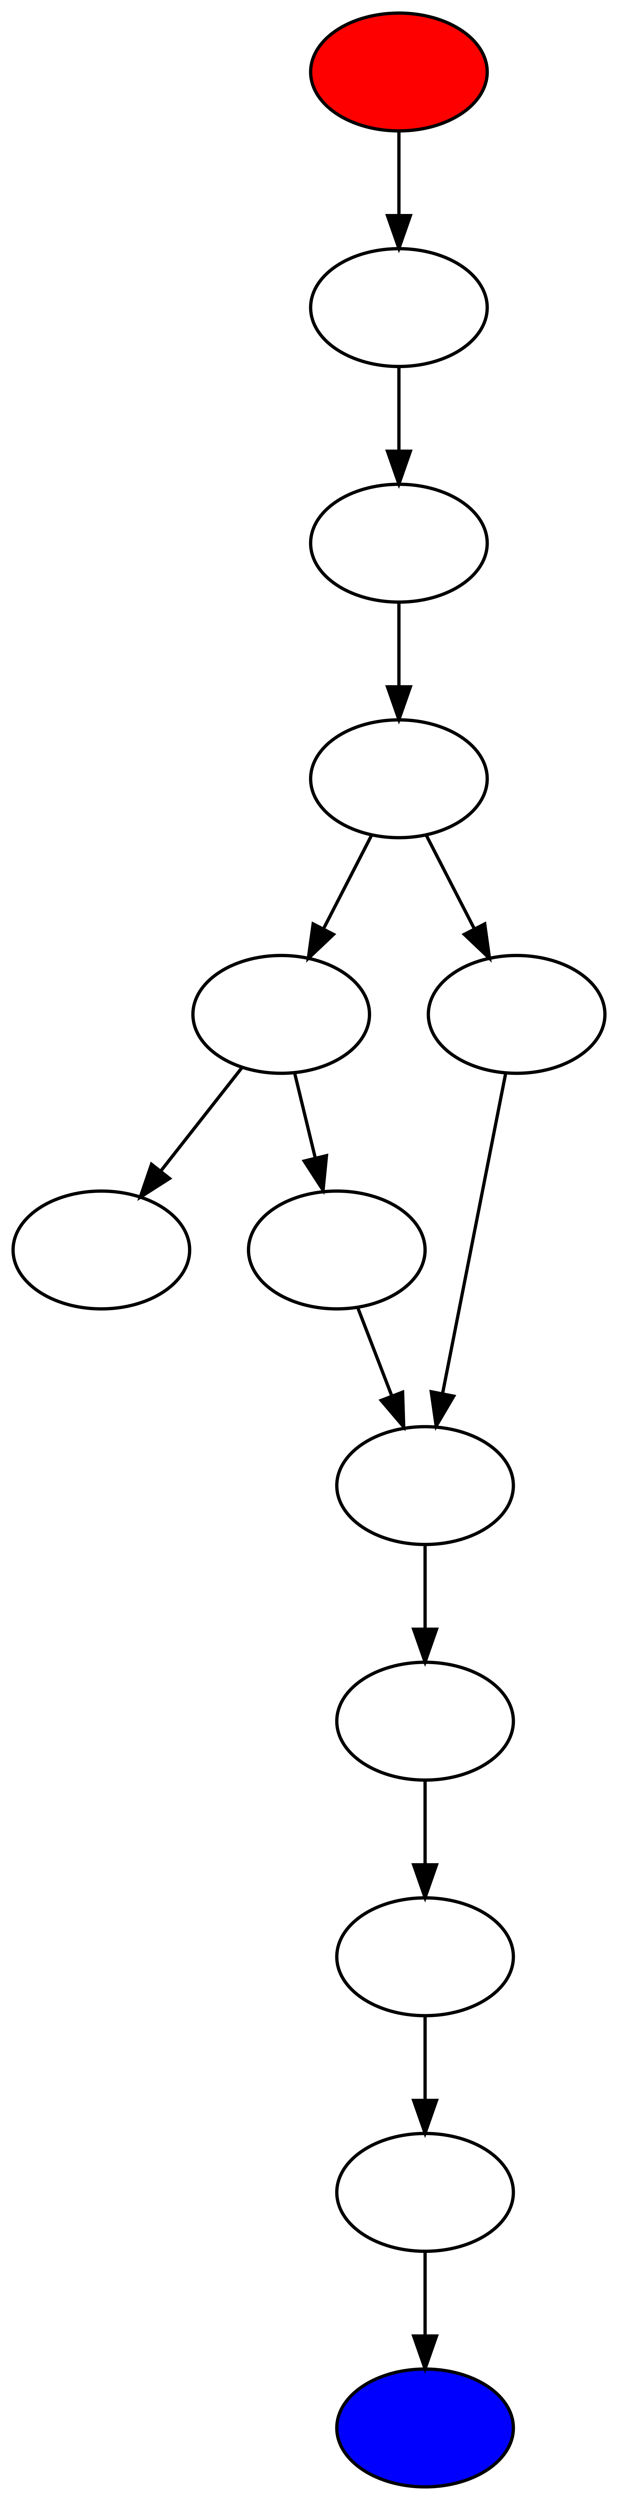 <?xml version="1.0" encoding="UTF-8" standalone="no"?>
<!DOCTYPE svg PUBLIC "-//W3C//DTD SVG 1.1//EN"
 "http://www.w3.org/Graphics/SVG/1.1/DTD/svg11.dtd">
<!-- Generated by graphviz version 2.38.0 (20140413.2041)
 -->
<!-- Title: Grafo Pages: 1 -->
<svg width="189pt" height="764pt"
 viewBox="0.00 0.00 189.00 764.00" xmlns="http://www.w3.org/2000/svg" xmlns:xlink="http://www.w3.org/1999/xlink">
<g id="graph0" class="graph" transform="scale(1 1) rotate(0) translate(4 760)">
<title>Grafo</title>
<polygon fill="white" stroke="none" points="-4,4 -4,-760 185,-760 185,4 -4,4"/>
<!-- 0 -->
<g id="node1" class="node"><title>0</title>
<ellipse fill="red" stroke="black" cx="118" cy="-738" rx="27" ry="18"/>
</g>
<!-- 1 -->
<g id="node2" class="node"><title>1</title>
<ellipse fill="none" stroke="black" cx="118" cy="-666" rx="27" ry="18"/>
</g>
<!-- 0&#45;&gt;1 -->
<g id="edge1" class="edge"><title>0&#45;&gt;1</title>
<path fill="none" stroke="black" d="M118,-719.697C118,-711.983 118,-702.712 118,-694.112"/>
<polygon fill="black" stroke="black" points="121.5,-694.104 118,-684.104 114.5,-694.104 121.5,-694.104"/>
</g>
<!-- 2 -->
<g id="node3" class="node"><title>2</title>
<ellipse fill="none" stroke="black" cx="118" cy="-594" rx="27" ry="18"/>
</g>
<!-- 1&#45;&gt;2 -->
<g id="edge2" class="edge"><title>1&#45;&gt;2</title>
<path fill="none" stroke="black" d="M118,-647.697C118,-639.983 118,-630.712 118,-622.112"/>
<polygon fill="black" stroke="black" points="121.5,-622.104 118,-612.104 114.5,-622.104 121.5,-622.104"/>
</g>
<!-- 3 -->
<g id="node4" class="node"><title>3</title>
<ellipse fill="none" stroke="black" cx="118" cy="-522" rx="27" ry="18"/>
</g>
<!-- 2&#45;&gt;3 -->
<g id="edge3" class="edge"><title>2&#45;&gt;3</title>
<path fill="none" stroke="black" d="M118,-575.697C118,-567.983 118,-558.712 118,-550.112"/>
<polygon fill="black" stroke="black" points="121.5,-550.104 118,-540.104 114.5,-550.104 121.5,-550.104"/>
</g>
<!-- 4 -->
<g id="node5" class="node"><title>4</title>
<ellipse fill="none" stroke="black" cx="82" cy="-450" rx="27" ry="18"/>
</g>
<!-- 3&#45;&gt;4 -->
<g id="edge4" class="edge"><title>3&#45;&gt;4</title>
<path fill="none" stroke="black" d="M109.65,-504.765C105.288,-496.283 99.853,-485.714 94.959,-476.197"/>
<polygon fill="black" stroke="black" points="97.99,-474.439 90.304,-467.147 91.765,-477.641 97.99,-474.439"/>
</g>
<!-- 8 -->
<g id="node9" class="node"><title>8</title>
<ellipse fill="none" stroke="black" cx="154" cy="-450" rx="27" ry="18"/>
</g>
<!-- 3&#45;&gt;8 -->
<g id="edge5" class="edge"><title>3&#45;&gt;8</title>
<path fill="none" stroke="black" d="M126.35,-504.765C130.712,-496.283 136.147,-485.714 141.041,-476.197"/>
<polygon fill="black" stroke="black" points="144.235,-477.641 145.696,-467.147 138.01,-474.439 144.235,-477.641"/>
</g>
<!-- 5 -->
<g id="node6" class="node"><title>5</title>
<ellipse fill="none" stroke="black" cx="27" cy="-378" rx="27" ry="18"/>
</g>
<!-- 4&#45;&gt;5 -->
<g id="edge6" class="edge"><title>4&#45;&gt;5</title>
<path fill="none" stroke="black" d="M70.066,-433.811C62.786,-424.546 53.337,-412.52 45.146,-402.094"/>
<polygon fill="black" stroke="black" points="47.841,-399.86 38.911,-394.159 42.337,-404.185 47.841,-399.86"/>
</g>
<!-- 6 -->
<g id="node7" class="node"><title>6</title>
<ellipse fill="none" stroke="black" cx="99" cy="-378" rx="27" ry="18"/>
</g>
<!-- 4&#45;&gt;6 -->
<g id="edge7" class="edge"><title>4&#45;&gt;6</title>
<path fill="none" stroke="black" d="M86.115,-432.055C88.008,-424.261 90.3,-414.822 92.424,-406.079"/>
<polygon fill="black" stroke="black" points="95.846,-406.819 94.805,-396.275 89.043,-405.167 95.846,-406.819"/>
</g>
<!-- 7 -->
<g id="node8" class="node"><title>7</title>
<ellipse fill="none" stroke="black" cx="126" cy="-306" rx="27" ry="18"/>
</g>
<!-- 6&#45;&gt;7 -->
<g id="edge8" class="edge"><title>6&#45;&gt;7</title>
<path fill="none" stroke="black" d="M105.399,-360.411C108.514,-352.335 112.334,-342.431 115.835,-333.355"/>
<polygon fill="black" stroke="black" points="119.126,-334.546 119.46,-323.956 112.595,-332.027 119.126,-334.546"/>
</g>
<!-- 9 -->
<g id="node10" class="node"><title>9</title>
<ellipse fill="none" stroke="black" cx="126" cy="-234" rx="27" ry="18"/>
</g>
<!-- 7&#45;&gt;9 -->
<g id="edge9" class="edge"><title>7&#45;&gt;9</title>
<path fill="none" stroke="black" d="M126,-287.697C126,-279.983 126,-270.712 126,-262.112"/>
<polygon fill="black" stroke="black" points="129.5,-262.104 126,-252.104 122.5,-262.104 129.5,-262.104"/>
</g>
<!-- 8&#45;&gt;7 -->
<g id="edge10" class="edge"><title>8&#45;&gt;7</title>
<path fill="none" stroke="black" d="M150.623,-431.871C145.829,-407.564 137.007,-362.819 131.327,-334.013"/>
<polygon fill="black" stroke="black" points="134.758,-333.323 129.389,-324.189 127.89,-334.677 134.758,-333.323"/>
</g>
<!-- 10 -->
<g id="node11" class="node"><title>10</title>
<ellipse fill="none" stroke="black" cx="126" cy="-162" rx="27" ry="18"/>
</g>
<!-- 9&#45;&gt;10 -->
<g id="edge11" class="edge"><title>9&#45;&gt;10</title>
<path fill="none" stroke="black" d="M126,-215.697C126,-207.983 126,-198.712 126,-190.112"/>
<polygon fill="black" stroke="black" points="129.5,-190.104 126,-180.104 122.5,-190.104 129.5,-190.104"/>
</g>
<!-- 11 -->
<g id="node12" class="node"><title>11</title>
<ellipse fill="none" stroke="black" cx="126" cy="-90" rx="27" ry="18"/>
</g>
<!-- 10&#45;&gt;11 -->
<g id="edge12" class="edge"><title>10&#45;&gt;11</title>
<path fill="none" stroke="black" d="M126,-143.697C126,-135.983 126,-126.712 126,-118.112"/>
<polygon fill="black" stroke="black" points="129.5,-118.104 126,-108.104 122.5,-118.104 129.5,-118.104"/>
</g>
<!-- 12 -->
<g id="node13" class="node"><title>12</title>
<ellipse fill="blue" stroke="black" cx="126" cy="-18" rx="27" ry="18"/>
</g>
<!-- 11&#45;&gt;12 -->
<g id="edge13" class="edge"><title>11&#45;&gt;12</title>
<path fill="none" stroke="black" d="M126,-71.697C126,-63.983 126,-54.712 126,-46.112"/>
<polygon fill="black" stroke="black" points="129.5,-46.104 126,-36.104 122.5,-46.104 129.5,-46.104"/>
</g>
</g>
</svg>
